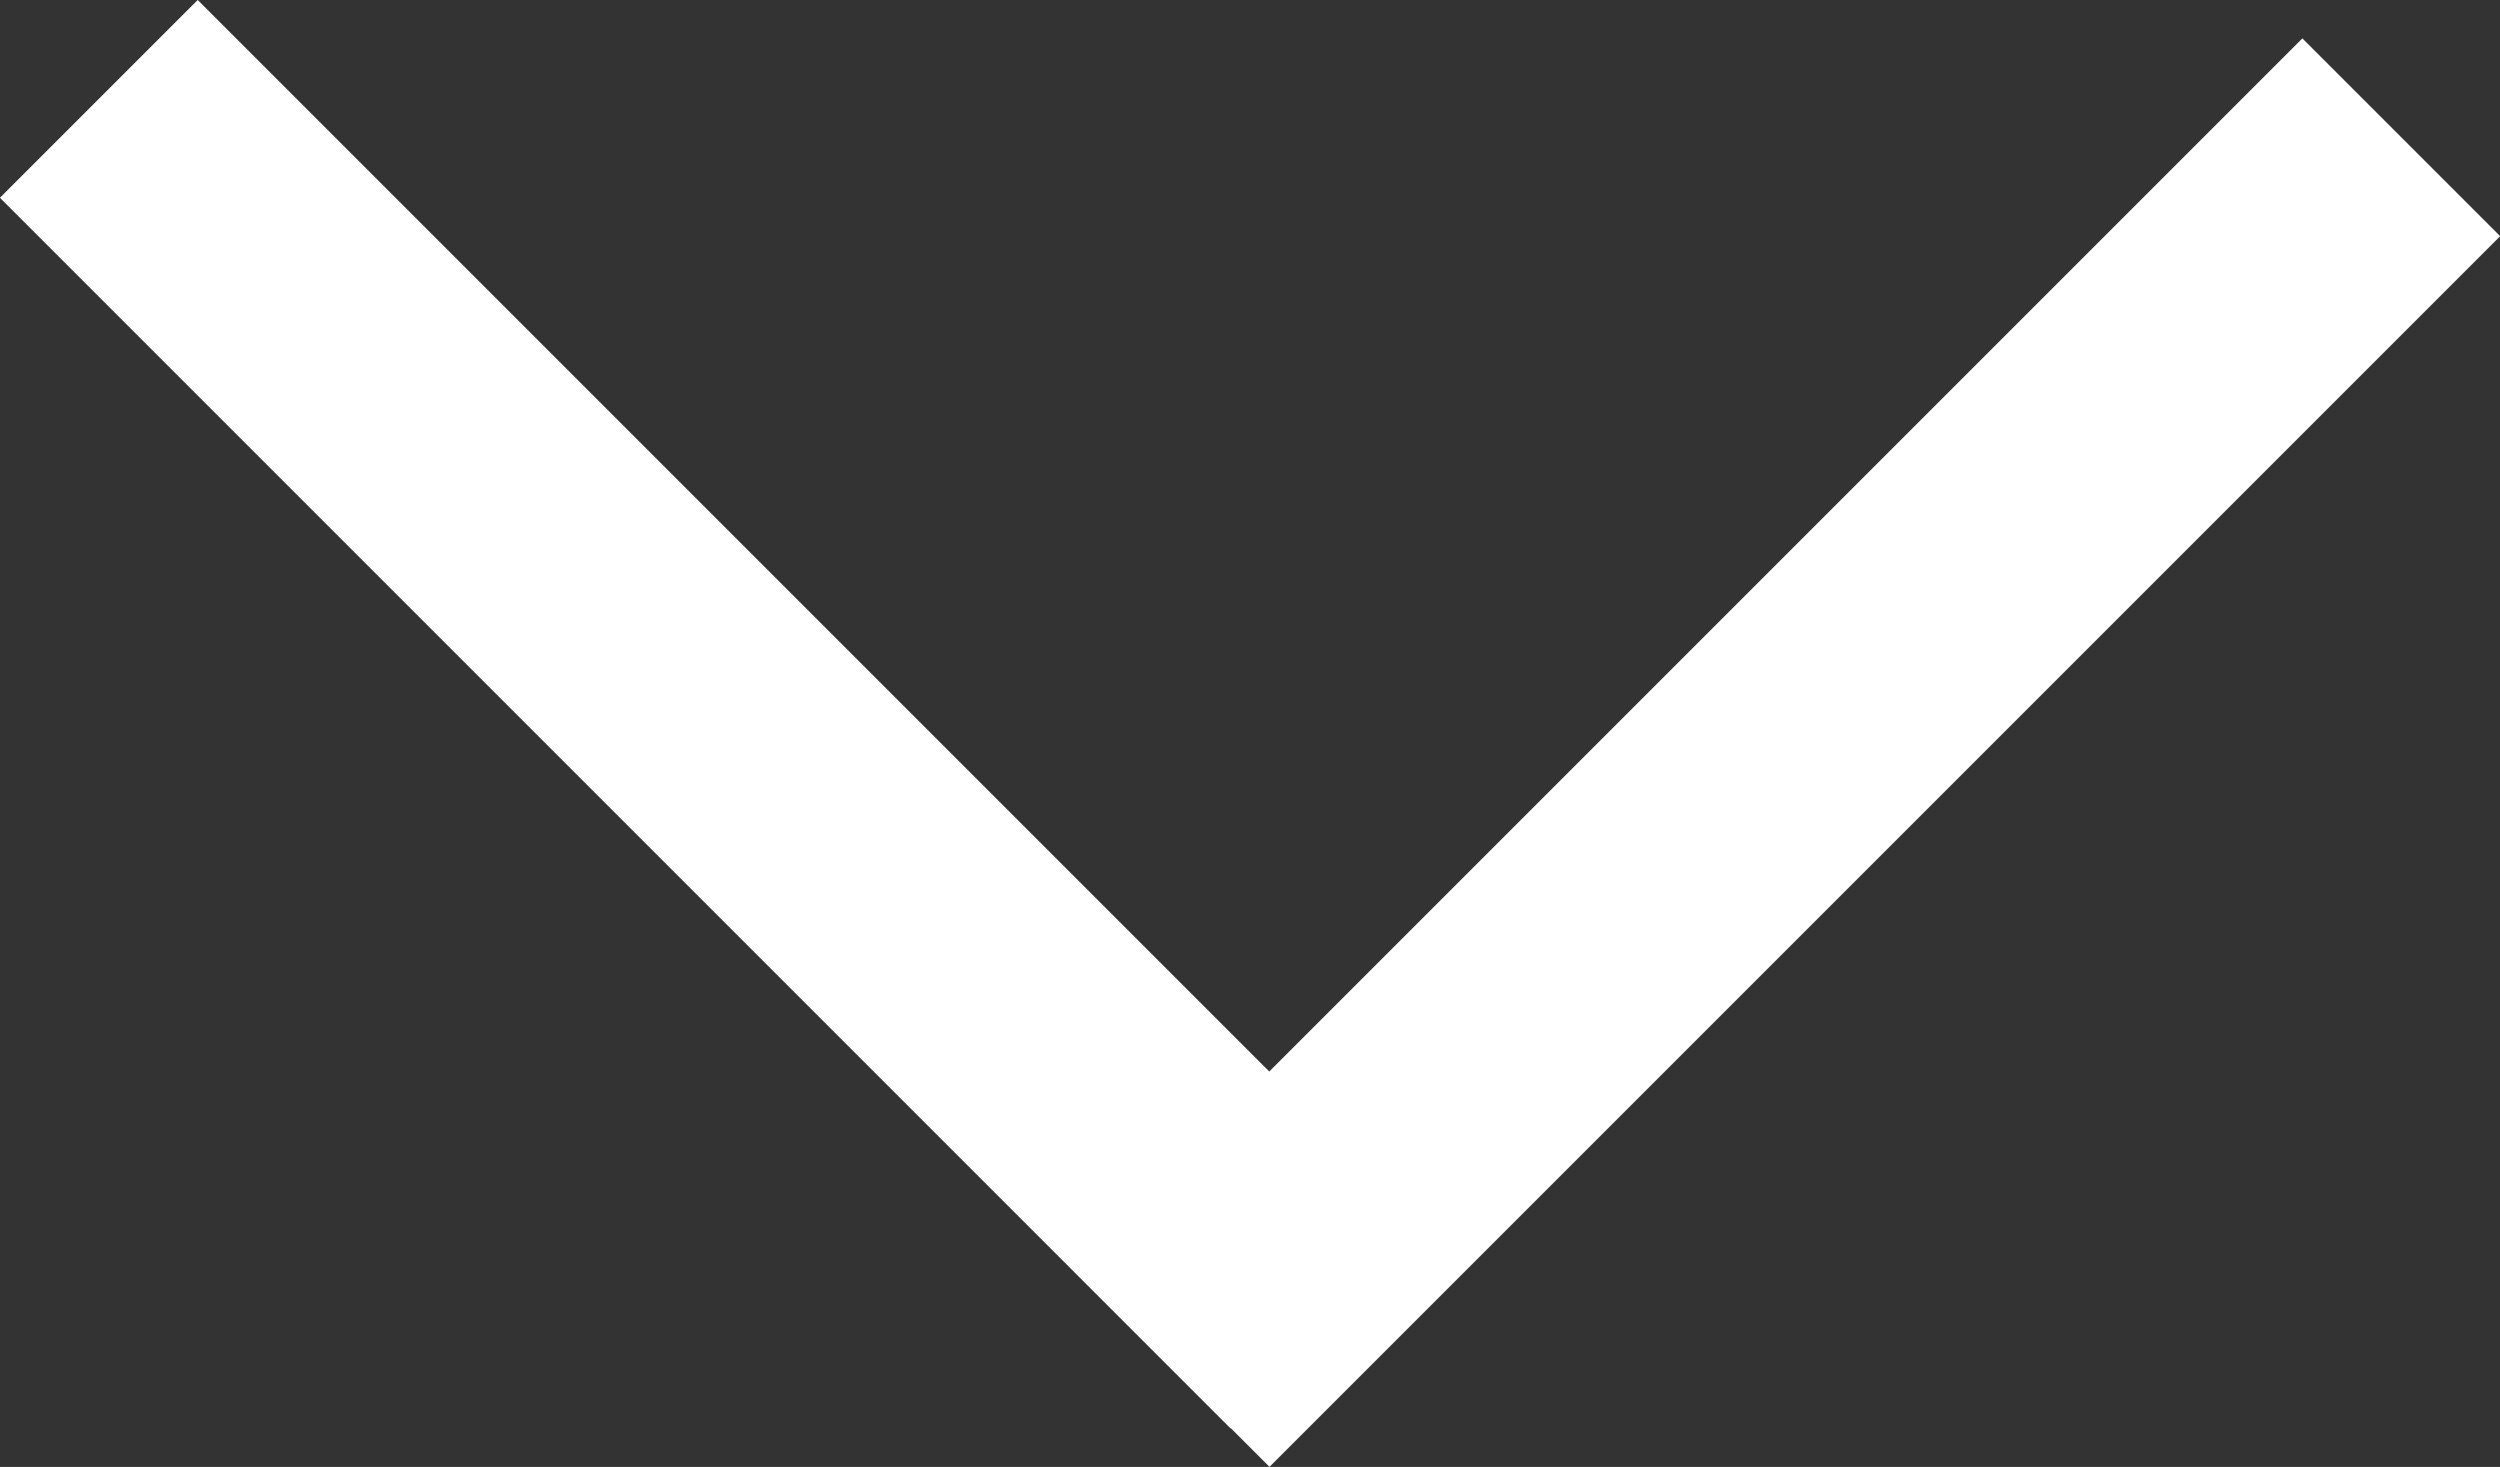 <svg id="Слой_1" data-name="Слой 1" xmlns="http://www.w3.org/2000/svg" viewBox="0 0 40.22 23.6"><rect x="0" y="0" width="40.22" height="23.6" fill="#333333" stroke="none"/><defs><style>.cls-1{fill:#fff;}</style></defs><title>arr-down</title><rect class="cls-1" x="9.24" y="-2.51" width="4.5" height="28" transform="translate(-4.76 11.49) rotate(-45)"/><rect class="cls-1" x="26.48" y="-1.89" width="4.5" height="28" transform="translate(16.98 -16.77) rotate(45)"/></svg>